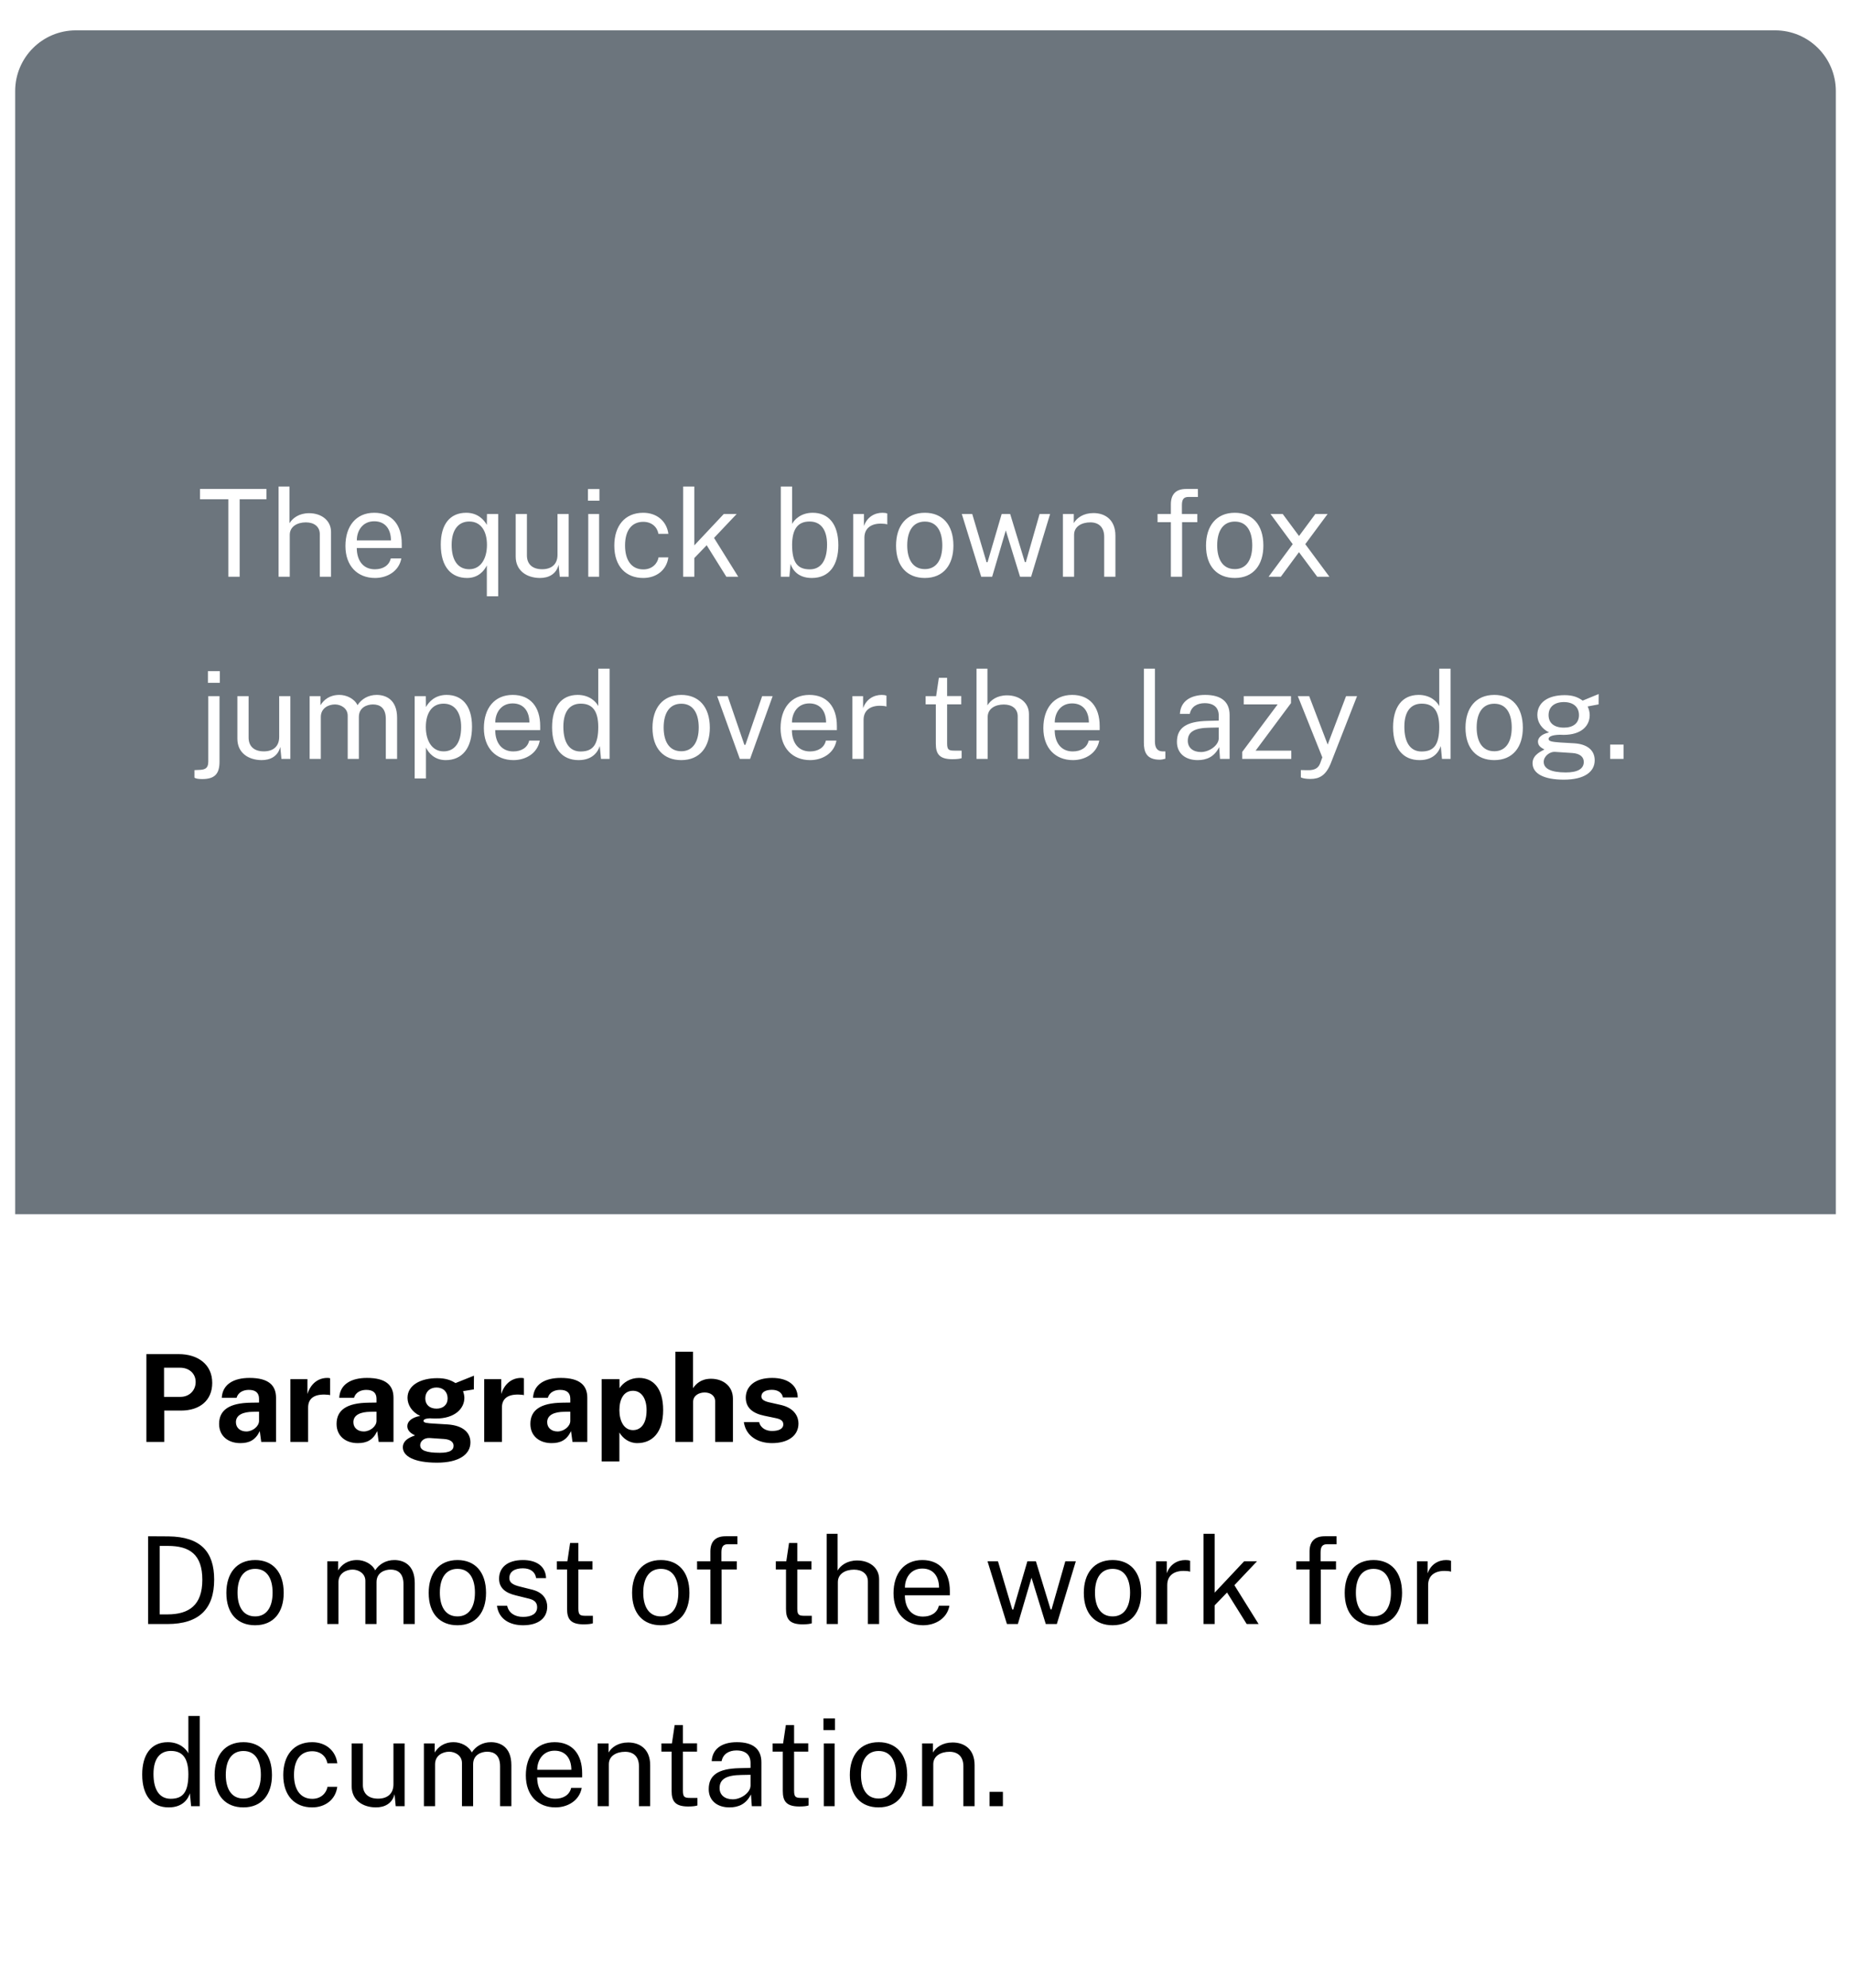 <svg width="244" height="262" viewBox="0 0 244 262" fill="none" xmlns="http://www.w3.org/2000/svg">
<g filter="url(#filter0_d)">
<rect x="2" width="240" height="256" rx="8" fill="white"/>
<path d="M2 8C2 3.582 5.582 0 10 0H234C238.418 0 242 3.582 242 8V156H2V8Z" fill="#6C757D"/>
<path d="M19.296 186H21.648V181.872H23.856C26.344 181.872 27.976 180.528 27.976 178.224C27.976 175.776 26.072 174.432 23.552 174.432H19.296V186ZM21.624 180.064V176.224H23.76C24.888 176.224 25.792 176.952 25.792 178.104C25.792 179.216 24.96 180.064 23.792 180.064H21.624ZM31.675 186.16C32.835 186.16 33.675 185.776 34.243 184.576L34.435 186H36.387V180.184C36.387 178.56 35.419 177.568 32.891 177.568C30.819 177.568 29.323 178.4 29.235 180.192H31.179C31.411 179.432 32.099 179.152 32.779 179.144C33.715 179.136 34.147 179.56 34.147 180.32V180.816L33.107 180.832C30.187 180.864 28.883 181.824 28.883 183.632C28.883 185.248 30.099 186.16 31.675 186.16ZM32.467 184.624C31.699 184.624 31.099 184.168 31.099 183.4C31.099 182.392 32.139 182.048 33.307 182.032L34.147 182.016V183.24C34.139 183.952 33.307 184.624 32.467 184.624ZM38.281 186H40.617V181.472C40.617 180.36 41.321 179.624 43.161 179.784C43.273 179.792 43.417 179.8 43.513 179.84V177.616C43.449 177.584 43.305 177.568 43.153 177.568C41.849 177.568 40.921 178.424 40.529 179.688V177.728H38.281V186ZM47.159 186.16C48.319 186.16 49.159 185.776 49.727 184.576L49.919 186H51.871V180.184C51.871 178.56 50.903 177.568 48.375 177.568C46.303 177.568 44.807 178.4 44.719 180.192H46.663C46.895 179.432 47.583 179.152 48.263 179.144C49.199 179.136 49.631 179.56 49.631 180.32V180.816L48.591 180.832C45.671 180.864 44.367 181.824 44.367 183.632C44.367 185.248 45.583 186.16 47.159 186.16ZM47.951 184.624C47.183 184.624 46.583 184.168 46.583 183.4C46.583 182.392 47.623 182.048 48.791 182.032L49.631 182.016V183.24C49.623 183.952 48.791 184.624 47.951 184.624ZM57.606 188.736C60.55 188.736 62.014 187.616 62.014 186.064C62.014 184.76 61.022 183.832 58.998 183.696C58.27 183.648 57.63 183.616 57.278 183.592C56.302 183.536 55.83 183.496 55.83 183.232C55.83 183.064 56.03 182.92 56.654 182.888C56.862 182.912 57.278 182.92 57.47 182.92C59.942 182.92 61.214 181.624 61.214 180.184C61.214 179.968 61.15 179.608 61.038 179.312L62.462 179.08L62.478 177.272C61.782 177.56 60.542 178.056 60.046 178.248C59.43 177.864 58.774 177.6 57.638 177.6C55.39 177.6 53.718 178.56 53.718 180.192C53.718 181.112 54.294 182.072 55.39 182.576C54.246 182.776 53.694 183.328 53.694 183.912C53.694 184.696 54.454 184.992 54.71 185.144C54.55 185.232 53.102 185.576 53.102 186.704C53.102 187.92 54.662 188.736 57.606 188.736ZM57.542 181.616C56.622 181.616 56.062 181.088 56.062 180.264C56.062 179.408 56.654 178.832 57.542 178.832C58.422 178.832 59.006 179.4 59.006 180.264C59.006 181.104 58.422 181.616 57.542 181.616ZM57.982 187.432C56.206 187.432 55.39 187.128 55.39 186.432C55.39 185.92 55.886 185.448 56.638 185.488L58.534 185.616C59.35 185.672 59.79 186.008 59.79 186.504C59.79 187.104 59.278 187.432 57.982 187.432ZM63.828 186H66.164V181.472C66.164 180.36 66.868 179.624 68.708 179.784C68.82 179.792 68.964 179.8 69.06 179.84V177.616C68.996 177.584 68.852 177.568 68.7 177.568C67.396 177.568 66.468 178.424 66.076 179.688V177.728H63.828V186ZM72.706 186.16C73.866 186.16 74.706 185.776 75.274 184.576L75.466 186H77.418V180.184C77.418 178.56 76.45 177.568 73.922 177.568C71.85 177.568 70.354 178.4 70.266 180.192H72.21C72.442 179.432 73.13 179.152 73.81 179.144C74.746 179.136 75.178 179.56 75.178 180.32V180.816L74.138 180.832C71.218 180.864 69.914 181.824 69.914 183.632C69.914 185.248 71.13 186.16 72.706 186.16ZM73.498 184.624C72.73 184.624 72.13 184.168 72.13 183.4C72.13 182.392 73.17 182.048 74.338 182.032L75.178 182.016V183.24C75.17 183.952 74.338 184.624 73.498 184.624ZM79.312 188.576H81.648V184.76C82.105 185.536 82.936 186.16 84.001 186.16C85.96 186.16 87.416 184.8 87.416 181.8C87.416 178.904 86.081 177.568 84.233 177.568C83.105 177.568 82.168 178.152 81.665 178.92L81.656 177.728H79.312V188.576ZM83.441 184.448C82.225 184.448 81.648 183.2 81.648 181.816C81.648 180.368 82.225 179.264 83.441 179.264C84.513 179.264 85.233 180.224 85.233 181.816C85.233 183.648 84.448 184.448 83.441 184.448ZM89.031 186H91.367V180.72C91.367 179.904 92.119 179.488 92.887 179.488C93.647 179.488 94.271 179.896 94.271 180.648V186H96.615V180.304C96.615 178.632 95.303 177.68 93.727 177.68C92.415 177.68 91.751 178.352 91.351 178.92V174.112H89.031V186ZM101.766 186.16C103.83 186.16 105.254 185.224 105.254 183.568C105.254 182.816 104.862 181.608 103.022 181.152L101.678 180.848C100.774 180.672 100.366 180.44 100.366 180.008C100.366 179.424 100.95 179.136 101.75 179.136C102.534 179.136 103.086 179.496 103.206 180.136H105.158C105.134 178.512 103.814 177.568 101.782 177.568C99.517 177.568 98.302 178.696 98.309 180.184C98.317 181.552 99.285 182.248 100.75 182.552L102.206 182.856C102.958 183 103.254 183.248 103.254 183.696C103.254 184.288 102.646 184.56 101.758 184.56C101.11 184.56 100.286 184.272 100.07 183.392H98.053C98.35 185.352 100.038 186.16 101.766 186.16Z" fill="black"/>
<path d="M19.528 198.432V210H22.064C26.264 210 28.232 207.984 28.232 204.144C28.232 200.488 26.464 198.504 22.216 198.448C21.24 198.44 19.664 198.432 19.528 198.432ZM21.048 199.704H22.128C24.992 199.704 26.672 200.824 26.672 204.168C26.672 207.512 24.928 208.728 22.064 208.728H21.048V199.704ZM33.63 210.16C36.094 210.16 37.398 208.424 37.398 205.896C37.398 203.112 35.918 201.568 33.638 201.568C31.19 201.568 29.838 203.304 29.838 205.896C29.838 208.656 31.334 210.16 33.63 210.16ZM33.638 208.992C31.982 208.992 31.31 207.608 31.31 205.864C31.31 203.896 32.134 202.728 33.638 202.728C35.262 202.728 35.934 204.096 35.934 205.864C35.934 207.808 35.118 208.992 33.638 208.992ZM43.146 210H44.618V204.472C44.618 203.312 45.634 202.824 46.482 202.824C47.25 202.824 48.162 203.32 48.162 204.304V210H49.634V204.472C49.634 203.216 50.714 202.824 51.49 202.824C52.362 202.824 53.186 203.24 53.186 204.736V210H54.674V204.592C54.674 202.144 53.146 201.568 51.978 201.568C50.882 201.568 49.97 202.112 49.458 202.92C49.026 202.04 47.978 201.568 47.074 201.568C45.786 201.568 45.026 202.2 44.57 202.928V201.728H43.146V210ZM60.302 210.16C62.766 210.16 64.07 208.424 64.07 205.896C64.07 203.112 62.59 201.568 60.31 201.568C57.862 201.568 56.51 203.304 56.51 205.896C56.51 208.656 58.006 210.16 60.302 210.16ZM60.31 208.992C58.654 208.992 57.982 207.608 57.982 205.864C57.982 203.896 58.806 202.728 60.31 202.728C61.934 202.728 62.606 204.096 62.606 205.864C62.606 207.808 61.79 208.992 60.31 208.992ZM68.95 210.16C70.966 210.16 72.134 209.224 72.134 207.704C72.134 206.888 71.718 205.88 70.198 205.48L68.534 205.064C67.622 204.84 67.142 204.544 67.142 203.952C67.142 203.072 67.87 202.656 68.926 202.656C69.95 202.656 70.558 203.152 70.67 203.944H71.982C71.926 202.392 70.734 201.568 68.942 201.568C66.846 201.568 65.782 202.592 65.79 204.04C65.798 205.272 66.654 205.904 67.99 206.224L69.702 206.648C70.454 206.824 70.806 207.176 70.806 207.784C70.806 208.648 70.062 209.056 68.942 209.056C67.894 209.056 67.062 208.56 66.854 207.592H65.51C65.75 209.376 67.222 210.16 68.95 210.16ZM78.104 202.808V201.72H76.24V199.32H75.152L74.792 201.728H73.408V202.808H74.752V208C74.752 209.328 75.208 210.04 76.928 210.04C77.528 210.04 77.944 209.984 78.152 209.904V208.912H77.248C76.472 208.912 76.24 208.832 76.24 207.952V202.808H78.104ZM87.114 210.16C89.578 210.16 90.882 208.424 90.882 205.896C90.882 203.112 89.402 201.568 87.122 201.568C84.674 201.568 83.322 203.304 83.322 205.896C83.322 208.656 84.818 210.16 87.114 210.16ZM87.122 208.992C85.466 208.992 84.794 207.608 84.794 205.864C84.794 203.896 85.618 202.728 87.122 202.728C88.746 202.728 89.418 204.096 89.418 205.864C89.418 207.808 88.602 208.992 87.122 208.992ZM97.129 201.728H95.097V200.576C95.097 199.84 95.296 199.48 95.977 199.48H97.209L97.201 198.432H95.641C94.305 198.432 93.641 199.136 93.641 200.448V201.728H91.888V202.808H93.641V210H95.121V202.808H97.129V201.728ZM106.963 202.808V201.72H105.099V199.32H104.011L103.651 201.728H102.267V202.808H103.611V208C103.611 209.328 104.067 210.04 105.787 210.04C106.387 210.04 106.803 209.984 107.011 209.904V208.912H106.107C105.331 208.912 105.099 208.832 105.099 207.952V202.808H106.963ZM108.974 210H110.446V204.48C110.446 203.368 111.454 202.832 112.574 202.832C113.662 202.832 114.406 203.4 114.406 204.384V210H115.886V204.088C115.886 202.576 114.614 201.624 112.998 201.624C111.67 201.624 110.83 202.264 110.414 202.944V198.112H108.974V210ZM119.281 206.208H125.209V205.664C125.209 203.152 123.913 201.568 121.585 201.568C119.177 201.568 117.785 203.336 117.785 205.944C117.785 208.584 119.377 210.16 121.689 210.16C123.297 210.16 124.849 209.272 125.153 207.584H123.761C123.553 208.52 122.721 209.016 121.665 209.016C120.057 209.016 119.281 207.776 119.281 206.208ZM119.289 205.208C119.281 203.976 120.017 202.688 121.577 202.688C123.073 202.688 123.785 203.784 123.785 205.208H119.289ZM141.815 201.728H140.431L138.615 208.072H138.487L136.551 201.728H135.431L133.567 208.088H133.439L131.551 201.728H130.175L132.735 210H134.175L135.975 203.896L137.855 210H139.311L141.815 201.728ZM146.661 210.16C149.125 210.16 150.429 208.424 150.429 205.896C150.429 203.112 148.949 201.568 146.669 201.568C144.221 201.568 142.869 203.304 142.869 205.896C142.869 208.656 144.365 210.16 146.661 210.16ZM146.669 208.992C145.013 208.992 144.341 207.608 144.341 205.864C144.341 203.896 145.165 202.728 146.669 202.728C148.293 202.728 148.965 204.096 148.965 205.864C148.965 207.808 148.149 208.992 146.669 208.992ZM152.396 210H153.868V204.856C153.868 203.48 154.94 202.92 156.26 203.008C156.428 203.008 156.724 203.032 156.884 203.104V201.672C156.748 201.6 156.492 201.568 156.252 201.568C155.204 201.568 154.22 202.128 153.804 203.32V201.728H152.396V210ZM165.91 210L162.718 204.88L165.702 201.728H164.006L160.118 205.864V198.112H158.646V210H160.118V207.536L161.75 205.848L164.342 210H165.91ZM176.113 201.728H174.081V200.576C174.081 199.84 174.281 199.48 174.961 199.48H176.193L176.185 198.432H174.625C173.289 198.432 172.625 199.136 172.625 200.448V201.728H170.873V202.808H172.625V210H174.105V202.808H176.113V201.728ZM181.052 210.16C183.516 210.16 184.82 208.424 184.82 205.896C184.82 203.112 183.34 201.568 181.06 201.568C178.612 201.568 177.26 203.304 177.26 205.896C177.26 208.656 178.756 210.16 181.052 210.16ZM181.06 208.992C179.404 208.992 178.732 207.608 178.732 205.864C178.732 203.896 179.556 202.728 181.06 202.728C182.684 202.728 183.356 204.096 183.356 205.864C183.356 207.808 182.54 208.992 181.06 208.992ZM186.787 210H188.259V204.856C188.259 203.48 189.331 202.92 190.651 203.008C190.819 203.008 191.115 203.032 191.275 203.104V201.672C191.139 201.6 190.883 201.568 190.643 201.568C189.595 201.568 188.611 202.128 188.195 203.32V201.728H186.787V210ZM22.24 234.16C24.176 234.16 24.824 232.952 25.032 232.304L25.192 234H26.328V222.112H24.832V227.04C24.568 226.504 23.704 225.568 22.12 225.568C19.88 225.568 18.744 227.256 18.744 229.832C18.744 232.664 20.088 234.16 22.24 234.16ZM22.504 233.024C21.016 233.024 20.232 231.832 20.232 229.76C20.232 227.64 21.168 226.72 22.528 226.72C24.176 226.72 24.816 227.824 24.832 229.76C24.832 232.072 24.176 233.024 22.504 233.024ZM32.083 234.16C34.547 234.16 35.851 232.424 35.851 229.896C35.851 227.112 34.371 225.568 32.091 225.568C29.643 225.568 28.291 227.304 28.291 229.896C28.291 232.656 29.787 234.16 32.083 234.16ZM32.091 232.992C30.435 232.992 29.763 231.608 29.763 229.864C29.763 227.896 30.587 226.728 32.091 226.728C33.715 226.728 34.387 228.096 34.387 229.864C34.387 231.808 33.571 232.992 32.091 232.992ZM41.146 225.568C38.706 225.568 37.338 227.32 37.338 229.896C37.338 232.672 38.906 234.16 41.146 234.16C42.898 234.16 44.242 233.112 44.458 231.448H43.17C43.026 232.28 42.306 233.032 41.17 233.032C39.586 233.032 38.754 231.792 38.754 229.88C38.754 227.768 39.738 226.76 41.154 226.76C42.29 226.76 43.01 227.472 43.154 228.344H44.466C44.242 226.656 42.922 225.568 41.146 225.568ZM49.53 234.16C50.698 234.168 51.706 233.656 52.01 232.416L52.162 234H53.338V225.728H51.866V231.112C51.866 232.368 51.058 233.008 49.842 233.008C48.49 233.008 47.834 232.272 47.834 231.192V225.728H46.354V231.344C46.354 233.208 47.81 234.144 49.53 234.16ZM55.88 234H57.352V228.472C57.352 227.312 58.368 226.824 59.216 226.824C59.984 226.824 60.896 227.32 60.896 228.304V234H62.368V228.472C62.368 227.216 63.448 226.824 64.224 226.824C65.096 226.824 65.92 227.24 65.92 228.736V234H67.408V228.592C67.408 226.144 65.88 225.568 64.712 225.568C63.616 225.568 62.704 226.112 62.192 226.92C61.76 226.04 60.712 225.568 59.808 225.568C58.52 225.568 57.76 226.2 57.304 226.928V225.728H55.88V234ZM70.812 230.208H76.74V229.664C76.74 227.152 75.444 225.568 73.116 225.568C70.708 225.568 69.316 227.336 69.316 229.944C69.316 232.584 70.908 234.16 73.22 234.16C74.828 234.16 76.38 233.272 76.684 231.584H75.292C75.084 232.52 74.252 233.016 73.196 233.016C71.588 233.016 70.812 231.776 70.812 230.208ZM70.82 229.208C70.812 227.976 71.548 226.688 73.108 226.688C74.604 226.688 75.316 227.784 75.316 229.208H70.82ZM78.787 234H80.258V228.472C80.258 227.36 81.282 226.832 82.403 226.832C83.483 226.832 84.227 227.448 84.227 228.736V234H85.707V228.592C85.707 226.512 84.379 225.608 82.811 225.608C81.483 225.608 80.626 226.24 80.219 226.928V225.728H78.787V234ZM91.885 226.808V225.72H90.021V223.32H88.933L88.573 225.728H87.189V226.808H88.533V232C88.533 233.328 88.989 234.04 90.709 234.04C91.309 234.04 91.725 233.984 91.933 233.904V232.912H91.029C90.253 232.912 90.021 232.832 90.021 231.952V226.808H91.885ZM96.153 234.16C97.337 234.16 98.353 233.736 98.993 232.448L99.105 234H100.369V228.224C100.369 226.496 99.297 225.568 97.145 225.568C95.137 225.568 93.905 226.456 93.817 228.064H95.121C95.321 227.08 96.121 226.664 97.073 226.656C98.345 226.656 98.937 227.296 98.937 228.304V228.952L97.465 228.992C94.633 229.056 93.425 229.928 93.425 231.76C93.425 233.272 94.545 234.16 96.153 234.16ZM96.593 233.096C95.577 233.096 94.857 232.552 94.857 231.616C94.857 230.392 95.809 229.92 97.713 229.888L98.937 229.864V231.28C98.937 232.2 97.705 233.096 96.593 233.096ZM106.541 226.808V225.72H104.677V223.32H103.589L103.229 225.728H101.845V226.808H103.189V232C103.189 233.328 103.645 234.04 105.365 234.04C105.965 234.04 106.381 233.984 106.589 233.904V232.912H105.685C104.909 232.912 104.677 232.832 104.677 231.952V226.808H106.541ZM110.064 222.44H108.552V223.976H110.064V222.44ZM110.024 225.728H108.592V234H110.024V225.728ZM115.817 234.16C118.281 234.16 119.585 232.424 119.585 229.896C119.585 227.112 118.105 225.568 115.825 225.568C113.377 225.568 112.025 227.304 112.025 229.896C112.025 232.656 113.521 234.16 115.817 234.16ZM115.825 232.992C114.169 232.992 113.497 231.608 113.497 229.864C113.497 227.896 114.321 226.728 115.825 226.728C117.449 226.728 118.121 228.096 118.121 229.864C118.121 231.808 117.305 232.992 115.825 232.992ZM121.552 234H123.024V228.472C123.024 227.36 124.048 226.832 125.168 226.832C126.248 226.832 126.992 227.448 126.992 228.736V234H128.472V228.592C128.472 226.512 127.144 225.608 125.576 225.608C124.248 225.608 123.392 226.24 122.984 226.928V225.728H121.552V234ZM130.443 234H132.203V232.112H130.443V234Z" fill="black"/>
<path d="M26.368 61.792H30.104V72H31.592V61.792H35.12V60.432H26.368V61.792ZM36.724 72H38.196V66.48C38.196 65.368 39.204 64.832 40.324 64.832C41.412 64.832 42.156 65.4 42.156 66.384V72H43.636V66.088C43.636 64.576 42.364 63.624 40.748 63.624C39.42 63.624 38.58 64.264 38.164 64.944V60.112H36.724V72ZM47.031 68.208H52.959V67.664C52.959 65.152 51.663 63.568 49.335 63.568C46.927 63.568 45.535 65.336 45.535 67.944C45.535 70.584 47.127 72.16 49.439 72.16C51.047 72.16 52.599 71.272 52.903 69.584H51.511C51.303 70.52 50.471 71.016 49.415 71.016C47.807 71.016 47.031 69.776 47.031 68.208ZM47.039 67.208C47.031 65.976 47.767 64.688 49.327 64.688C50.823 64.688 51.535 65.784 51.535 67.208H47.039ZM65.671 74.576V63.728H64.191L64.175 65.168C63.799 64.488 62.975 63.568 61.455 63.568C59.295 63.568 58.103 65.12 58.103 67.752C58.103 70.824 59.583 72.16 61.575 72.16C63.055 72.16 63.831 71.208 64.175 70.504V74.576H65.671ZM61.855 71.008C60.343 71.008 59.535 69.8 59.535 67.8C59.535 65.728 60.495 64.72 61.855 64.72C63.391 64.72 64.191 65.976 64.191 67.8C64.191 69.584 63.391 71.008 61.855 71.008ZM71.155 72.16C72.323 72.168 73.331 71.656 73.635 70.416L73.787 72H74.963V63.728H73.491V69.112C73.491 70.368 72.683 71.008 71.467 71.008C70.115 71.008 69.459 70.272 69.459 69.192V63.728H67.979V69.344C67.979 71.208 69.435 72.144 71.155 72.16ZM79.017 60.44H77.505V61.976H79.017V60.44ZM78.977 63.728H77.545V72H78.977V63.728ZM84.786 63.568C82.346 63.568 80.978 65.32 80.978 67.896C80.978 70.672 82.546 72.16 84.786 72.16C86.538 72.16 87.882 71.112 88.098 69.448H86.81C86.666 70.28 85.946 71.032 84.81 71.032C83.226 71.032 82.394 69.792 82.394 67.88C82.394 65.768 83.378 64.76 84.794 64.76C85.93 64.76 86.65 65.472 86.794 66.344H88.106C87.882 64.656 86.562 63.568 84.786 63.568ZM97.316 72L94.124 66.88L97.108 63.728H95.412L91.524 67.864V60.112H90.052V72H91.524V69.536L93.156 67.848L95.748 72H97.316ZM107.015 72.16C109.343 72.16 110.511 70.44 110.511 67.832C110.511 65.024 109.191 63.568 107.127 63.568C105.551 63.568 104.687 64.504 104.415 65.04V60.112H102.927V72H104.055L104.215 70.304C104.423 70.952 105.079 72.16 107.015 72.16ZM106.751 71.024C105.079 71.024 104.415 70.072 104.415 67.76C104.439 65.824 105.079 64.72 106.719 64.72C108.223 64.72 109.023 65.832 109.023 67.76C109.023 70.032 108.087 71.024 106.751 71.024ZM112.474 72H113.946V66.856C113.946 65.48 115.018 64.92 116.338 65.008C116.506 65.008 116.802 65.032 116.962 65.104V63.672C116.826 63.6 116.57 63.568 116.33 63.568C115.282 63.568 114.298 64.128 113.882 65.32V63.728H112.474V72ZM121.911 72.16C124.375 72.16 125.679 70.424 125.679 67.896C125.679 65.112 124.199 63.568 121.919 63.568C119.471 63.568 118.119 65.304 118.119 67.896C118.119 70.656 119.615 72.16 121.911 72.16ZM121.919 70.992C120.263 70.992 119.591 69.608 119.591 67.864C119.591 65.896 120.415 64.728 121.919 64.728C123.543 64.728 124.215 66.096 124.215 67.864C124.215 69.808 123.399 70.992 121.919 70.992ZM138.425 63.728H137.041L135.225 70.072H135.097L133.161 63.728H132.041L130.177 70.088H130.049L128.161 63.728H126.785L129.345 72H130.785L132.585 65.896L134.465 72H135.921L138.425 63.728ZM140.115 72H141.587V66.472C141.587 65.36 142.611 64.832 143.731 64.832C144.811 64.832 145.555 65.448 145.555 66.736V72H147.035V66.592C147.035 64.512 145.707 63.608 144.139 63.608C142.811 63.608 141.955 64.24 141.547 64.928V63.728H140.115V72ZM157.832 63.728H155.8V62.576C155.8 61.84 156 61.48 156.68 61.48H157.912L157.904 60.432H156.344C155.008 60.432 154.344 61.136 154.344 62.448V63.728H152.592V64.808H154.344V72H155.824V64.808H157.832V63.728ZM162.77 72.16C165.234 72.16 166.538 70.424 166.538 67.896C166.538 65.112 165.058 63.568 162.778 63.568C160.33 63.568 158.978 65.304 158.978 67.896C158.978 70.656 160.474 72.16 162.77 72.16ZM162.778 70.992C161.122 70.992 160.45 69.608 160.45 67.864C160.45 65.896 161.274 64.728 162.778 64.728C164.402 64.728 165.074 66.096 165.074 67.864C165.074 69.808 164.258 70.992 162.778 70.992ZM175.247 72L172.063 67.704L175.007 63.728H173.391L171.239 66.632L169.087 63.728H167.479L170.407 67.704L167.223 72H168.839L171.231 68.76L173.639 72H175.247ZM28.976 84.44H27.408V85.976H28.976V84.44ZM28.936 96.368V87.728H27.456V96.32C27.456 97.088 27.192 97.384 26.448 97.44L25.632 97.48V98.464C25.632 98.464 25.768 98.656 26.672 98.656C28.36 98.656 28.936 97.912 28.936 96.368ZM34.467 96.16C35.635 96.168 36.643 95.656 36.947 94.416L37.099 96H38.275V87.728H36.803V93.112C36.803 94.368 35.995 95.008 34.779 95.008C33.427 95.008 32.771 94.272 32.771 93.192V87.728H31.291V93.344C31.291 95.208 32.747 96.144 34.467 96.16ZM40.818 96H42.29V90.472C42.29 89.312 43.306 88.824 44.154 88.824C44.922 88.824 45.834 89.32 45.834 90.304V96H47.306V90.472C47.306 89.216 48.386 88.824 49.162 88.824C50.034 88.824 50.858 89.24 50.858 90.736V96H52.346V90.592C52.346 88.144 50.818 87.568 49.65 87.568C48.554 87.568 47.642 88.112 47.13 88.92C46.698 88.04 45.65 87.568 44.746 87.568C43.458 87.568 42.698 88.2 42.242 88.928V87.728H40.818V96ZM54.661 98.576H56.15V94.504C56.493 95.208 57.27 96.16 58.749 96.16C60.925 96.16 62.221 94.592 62.221 91.752C62.221 88.904 60.846 87.568 58.87 87.568C57.349 87.568 56.526 88.488 56.15 89.168L56.133 87.728H54.661V98.576ZM58.469 95.008C56.934 95.008 56.133 93.584 56.133 91.8C56.133 89.976 56.934 88.72 58.469 88.72C59.981 88.72 60.789 89.92 60.789 91.8C60.789 94 59.83 95.008 58.469 95.008ZM65.281 92.208H71.209V91.664C71.209 89.152 69.913 87.568 67.585 87.568C65.177 87.568 63.785 89.336 63.785 91.944C63.785 94.584 65.377 96.16 67.689 96.16C69.297 96.16 70.849 95.272 71.153 93.584H69.761C69.553 94.52 68.721 95.016 67.665 95.016C66.057 95.016 65.281 93.776 65.281 92.208ZM65.289 91.208C65.281 89.976 66.017 88.688 67.577 88.688C69.073 88.688 69.785 89.784 69.785 91.208H65.289ZM76.271 96.16C78.207 96.16 78.855 94.952 79.063 94.304L79.223 96H80.359V84.112H78.863V89.04C78.599 88.504 77.735 87.568 76.151 87.568C73.911 87.568 72.775 89.256 72.775 91.832C72.775 94.664 74.119 96.16 76.271 96.16ZM76.535 95.024C75.047 95.024 74.263 93.832 74.263 91.76C74.263 89.64 75.199 88.72 76.559 88.72C78.207 88.72 78.847 89.824 78.863 91.76C78.863 94.072 78.207 95.024 76.535 95.024ZM89.802 96.16C92.266 96.16 93.57 94.424 93.57 91.896C93.57 89.112 92.09 87.568 89.81 87.568C87.362 87.568 86.01 89.304 86.01 91.896C86.01 94.656 87.506 96.16 89.802 96.16ZM89.81 94.992C88.154 94.992 87.482 93.608 87.482 91.864C87.482 89.896 88.306 88.728 89.81 88.728C91.434 88.728 92.106 90.096 92.106 91.864C92.106 93.808 91.29 94.992 89.81 94.992ZM101.852 87.728H100.468L98.26 94.144H98.124L95.924 87.728H94.532L97.524 96H98.876L101.852 87.728ZM104.39 92.208H110.318V91.664C110.318 89.152 109.022 87.568 106.694 87.568C104.286 87.568 102.894 89.336 102.894 91.944C102.894 94.584 104.486 96.16 106.798 96.16C108.406 96.16 109.958 95.272 110.262 93.584H108.87C108.662 94.52 107.83 95.016 106.774 95.016C105.166 95.016 104.39 93.776 104.39 92.208ZM104.398 91.208C104.39 89.976 105.126 88.688 106.686 88.688C108.182 88.688 108.894 89.784 108.894 91.208H104.398ZM112.365 96H113.837V90.856C113.837 89.48 114.909 88.92 116.229 89.008C116.397 89.008 116.693 89.032 116.853 89.104V87.672C116.717 87.6 116.461 87.568 116.221 87.568C115.173 87.568 114.189 88.128 113.773 89.32V87.728H112.365V96ZM126.713 88.808V87.72H124.849V85.32H123.761L123.401 87.728H122.017V88.808H123.361V94C123.361 95.328 123.817 96.04 125.537 96.04C126.137 96.04 126.553 95.984 126.761 95.904V94.912H125.857C125.081 94.912 124.849 94.832 124.849 93.952V88.808H126.713ZM128.724 96H130.196V90.48C130.196 89.368 131.204 88.832 132.324 88.832C133.412 88.832 134.156 89.4 134.156 90.384V96H135.636V90.088C135.636 88.576 134.364 87.624 132.748 87.624C131.42 87.624 130.58 88.264 130.164 88.944V84.112H128.724V96ZM139.031 92.208H144.959V91.664C144.959 89.152 143.663 87.568 141.335 87.568C138.927 87.568 137.535 89.336 137.535 91.944C137.535 94.584 139.127 96.16 141.439 96.16C143.047 96.16 144.599 95.272 144.903 93.584H143.511C143.303 94.52 142.471 95.016 141.415 95.016C139.807 95.016 139.031 93.776 139.031 92.208ZM139.039 91.208C139.031 89.976 139.767 88.688 141.327 88.688C142.823 88.688 143.535 89.784 143.535 91.208H139.039ZM152.875 96.104C153.083 96.104 153.371 96.056 153.619 95.976V95.016L153.171 95.008C152.587 94.968 152.243 94.568 152.243 93.728V84.112H150.787V93.872C150.787 95.032 151.091 96.104 152.875 96.104ZM157.872 96.16C159.056 96.16 160.072 95.736 160.712 94.448L160.824 96H162.088V90.224C162.088 88.496 161.016 87.568 158.864 87.568C156.856 87.568 155.624 88.456 155.536 90.064H156.84C157.04 89.08 157.84 88.664 158.792 88.656C160.064 88.656 160.656 89.296 160.656 90.304V90.952L159.184 90.992C156.352 91.056 155.144 91.928 155.144 93.76C155.144 95.272 156.264 96.16 157.872 96.16ZM158.312 95.096C157.296 95.096 156.576 94.552 156.576 93.616C156.576 92.392 157.528 91.92 159.432 91.888L160.656 91.864V93.28C160.656 94.2 159.424 95.096 158.312 95.096ZM163.749 96H170.221V94.912H165.517L170.181 88.648V87.728H163.949V88.816H168.421L163.749 95.08V96ZM172.751 98.64C173.895 98.64 174.759 98.2 175.407 96.624L178.887 87.728H177.439L175.015 94.112L172.575 87.728H171.079L174.311 95.8L174.023 96.584C173.855 96.992 173.559 97.536 172.327 97.488L171.479 97.472V98.432C171.479 98.432 171.783 98.64 172.751 98.64ZM187.131 96.16C189.067 96.16 189.715 94.952 189.923 94.304L190.083 96H191.219V84.112H189.723V89.04C189.459 88.504 188.595 87.568 187.011 87.568C184.771 87.568 183.635 89.256 183.635 91.832C183.635 94.664 184.979 96.16 187.131 96.16ZM187.395 95.024C185.907 95.024 185.123 93.832 185.123 91.76C185.123 89.64 186.059 88.72 187.419 88.72C189.067 88.72 189.707 89.824 189.723 91.76C189.723 94.072 189.067 95.024 187.395 95.024ZM196.974 96.16C199.438 96.16 200.742 94.424 200.742 91.896C200.742 89.112 199.262 87.568 196.982 87.568C194.534 87.568 193.182 89.304 193.182 91.896C193.182 94.656 194.678 96.16 196.974 96.16ZM196.982 94.992C195.326 94.992 194.654 93.608 194.654 91.864C194.654 89.896 195.478 88.728 196.982 88.728C198.606 88.728 199.278 90.096 199.278 91.864C199.278 93.808 198.462 94.992 196.982 94.992ZM206.142 98.736C208.886 98.736 210.214 97.688 210.214 96.184C210.214 94.864 209.238 94.048 207.51 93.944C206.75 93.896 206.126 93.864 205.71 93.84C204.558 93.76 204.134 93.672 204.134 93.368C204.134 93.104 204.478 92.848 205.614 92.816C205.75 92.824 205.982 92.832 206.11 92.832C208.422 92.832 209.558 91.68 209.558 90.216C209.558 89.864 209.454 89.432 209.286 89.088L210.734 88.816L210.742 87.448C210.294 87.632 208.982 88.176 208.63 88.32C207.998 87.864 207.326 87.6 206.254 87.6C204.006 87.6 202.654 88.608 202.654 90.216C202.654 91.168 203.222 92.024 204.198 92.512C203.222 92.728 202.734 93.2 202.734 93.72C202.734 94.36 203.302 94.592 203.59 94.76C203.382 94.912 202.022 95.368 202.022 96.56C202.022 97.96 203.55 98.736 206.142 98.736ZM206.158 91.88C204.87 91.88 204.134 91.28 204.134 90.232C204.134 89.12 204.942 88.512 206.158 88.512C207.342 88.512 208.142 89.12 208.142 90.232C208.142 91.32 207.342 91.88 206.158 91.88ZM206.406 97.784C204.414 97.784 203.494 97.272 203.494 96.392C203.494 95.624 204.318 95.04 204.942 95.072L207.262 95.224C208.27 95.288 208.774 95.744 208.774 96.4C208.774 97.328 207.934 97.784 206.406 97.784ZM212.255 96H214.015V94.112H212.255V96Z" fill="white"/>
</g>
<defs>
<filter id="filter0_d" x="0" y="0" width="244" height="262" filterUnits="userSpaceOnUse" color-interpolation-filters="sRGB">
<feFlood flood-opacity="0" result="BackgroundImageFix"/>
<feColorMatrix in="SourceAlpha" type="matrix" values="0 0 0 0 0 0 0 0 0 0 0 0 0 0 0 0 0 0 127 0"/>
<feOffset dy="4"/>
<feGaussianBlur stdDeviation="1"/>
<feColorMatrix type="matrix" values="0 0 0 0 0 0 0 0 0 0 0 0 0 0 0 0 0 0 0.1 0"/>
<feBlend mode="normal" in2="BackgroundImageFix" result="effect1_dropShadow"/>
<feBlend mode="normal" in="SourceGraphic" in2="effect1_dropShadow" result="shape"/>
</filter>
</defs>
</svg>
